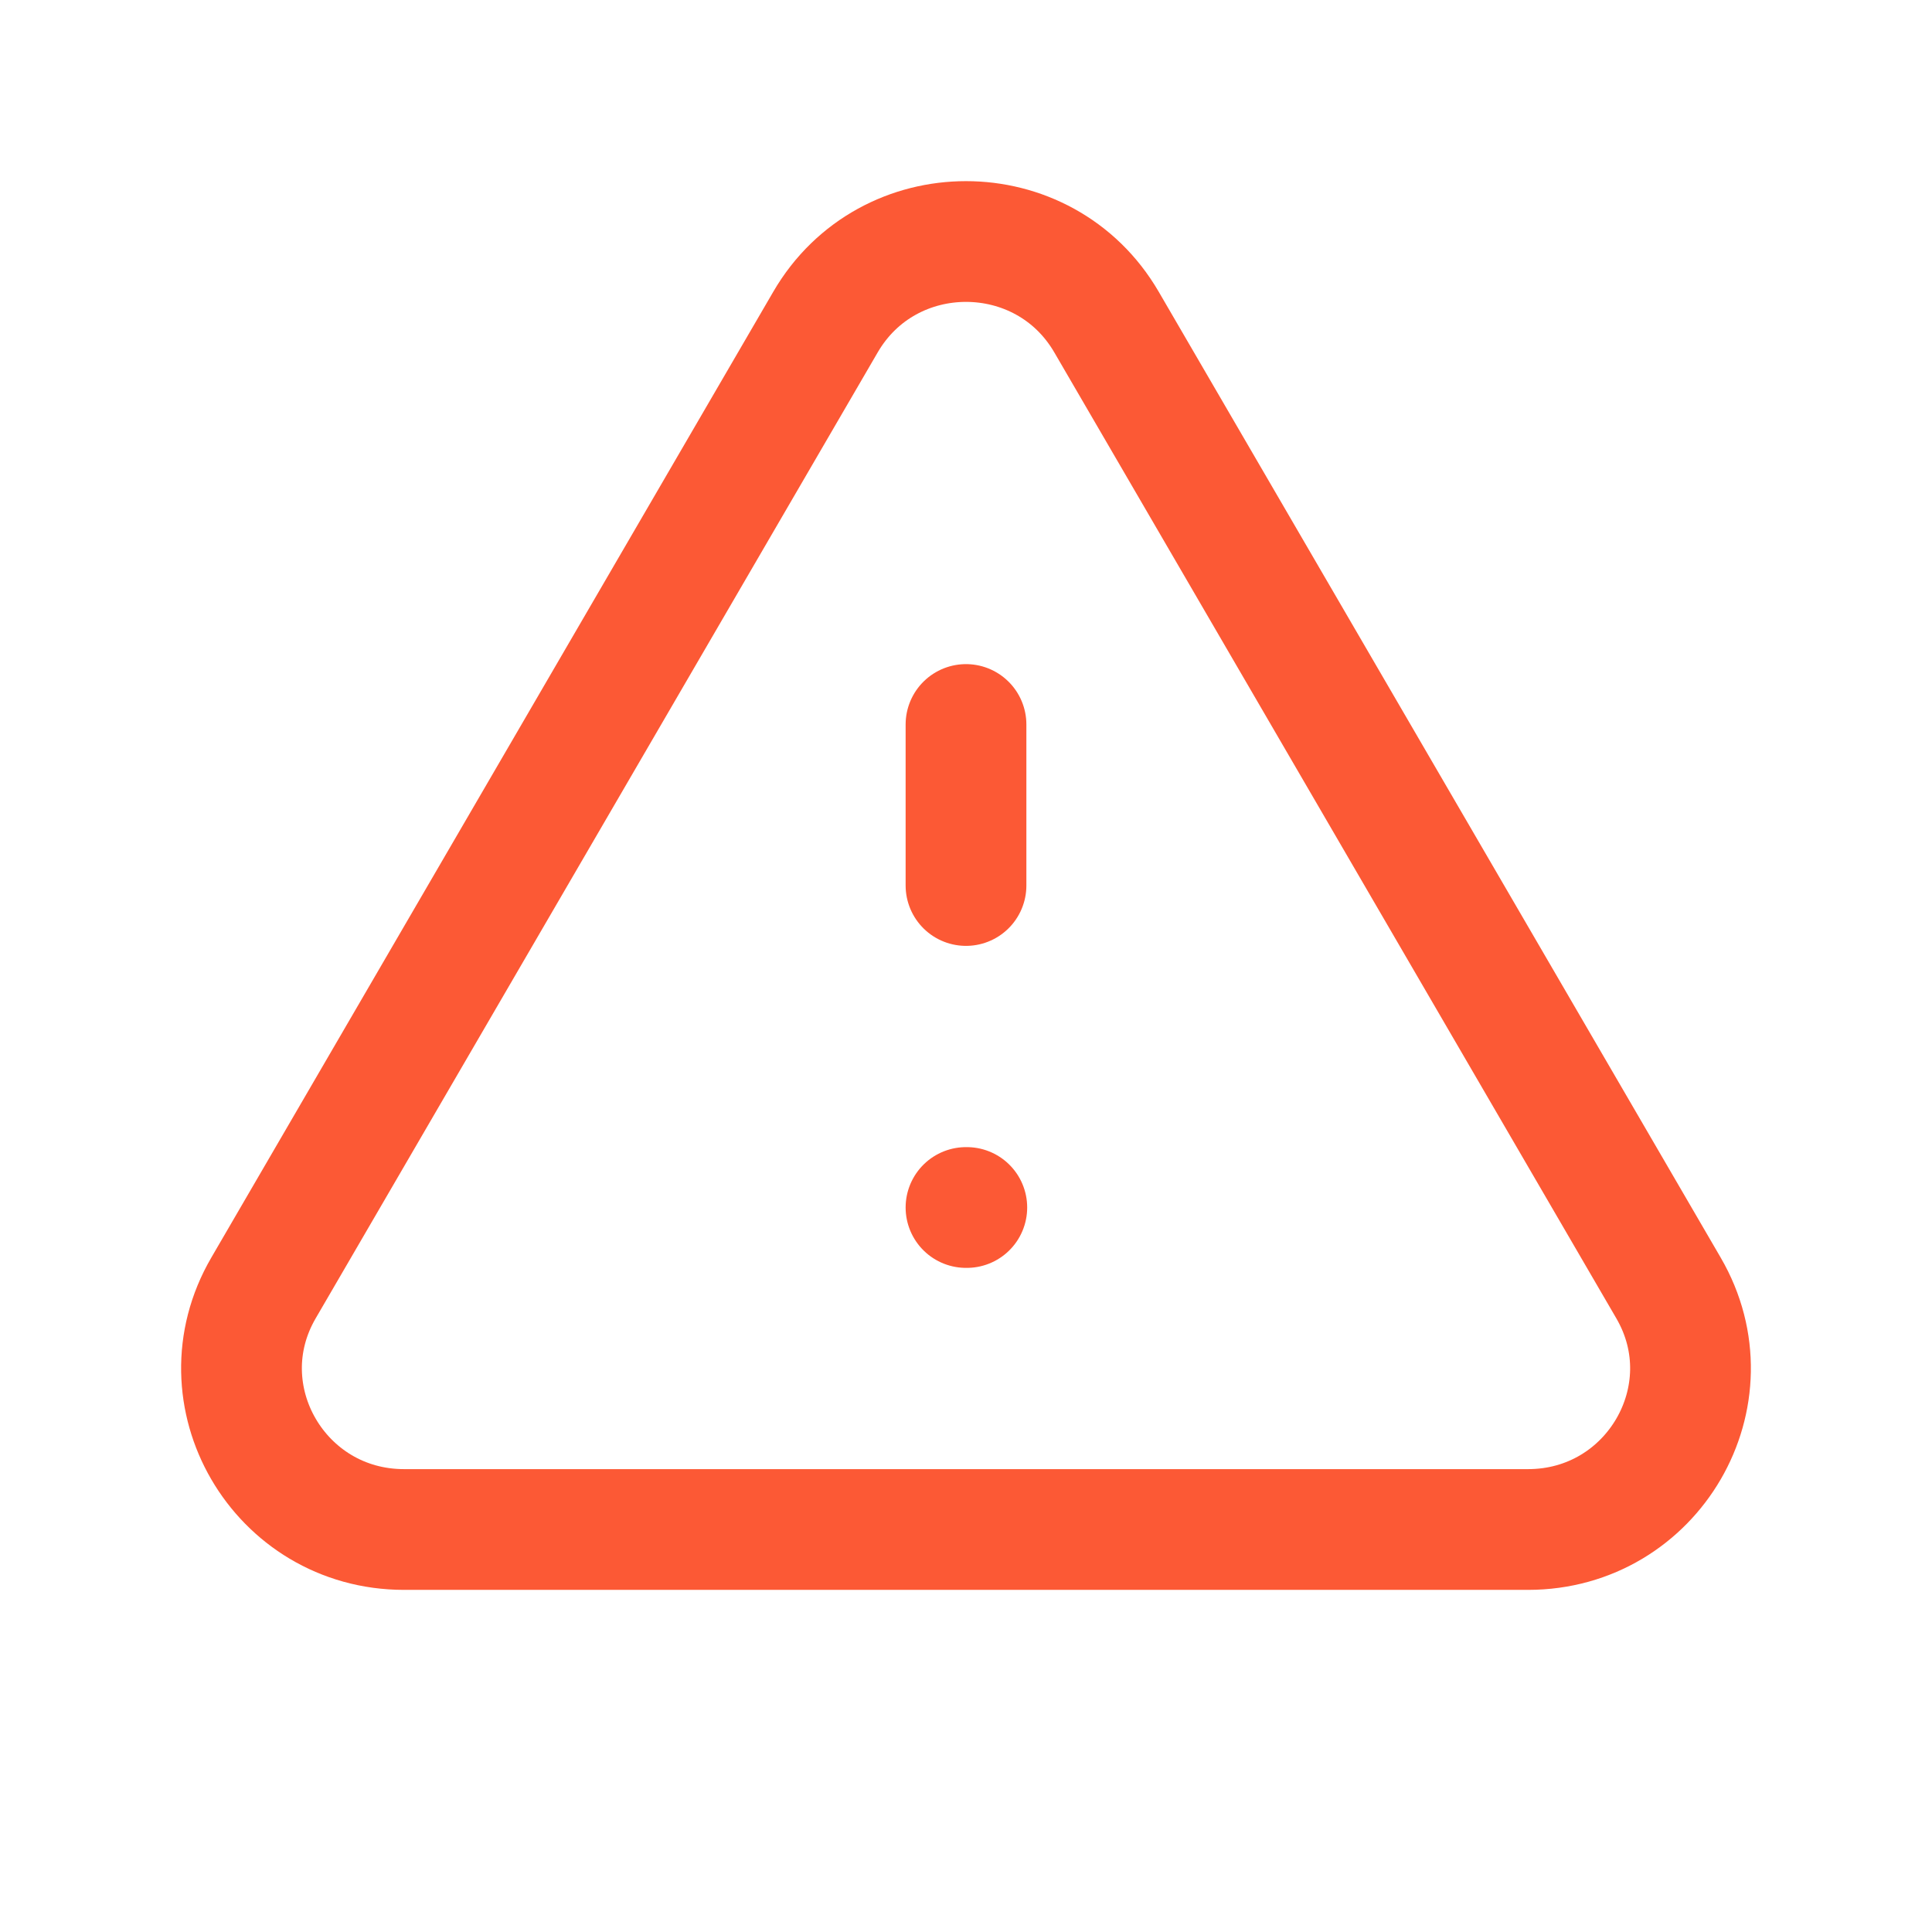<svg width="24" height="24" viewBox="0 0 24 24" fill="none" xmlns="http://www.w3.org/2000/svg">
<rect width="24" height="24" fill="white"/>
<path d="M12 9V11M12 15H12.01M5.019 19H18.982C20.533 19 21.503 17.333 20.727 16L13.745 4C12.969 2.667 11.031 2.667 10.255 4L3.273 16C2.497 17.333 3.467 19 5.019 19Z" stroke="#FC5935" stroke-width="1.5" stroke-linecap="round" stroke-linejoin="round"/>
</svg>

